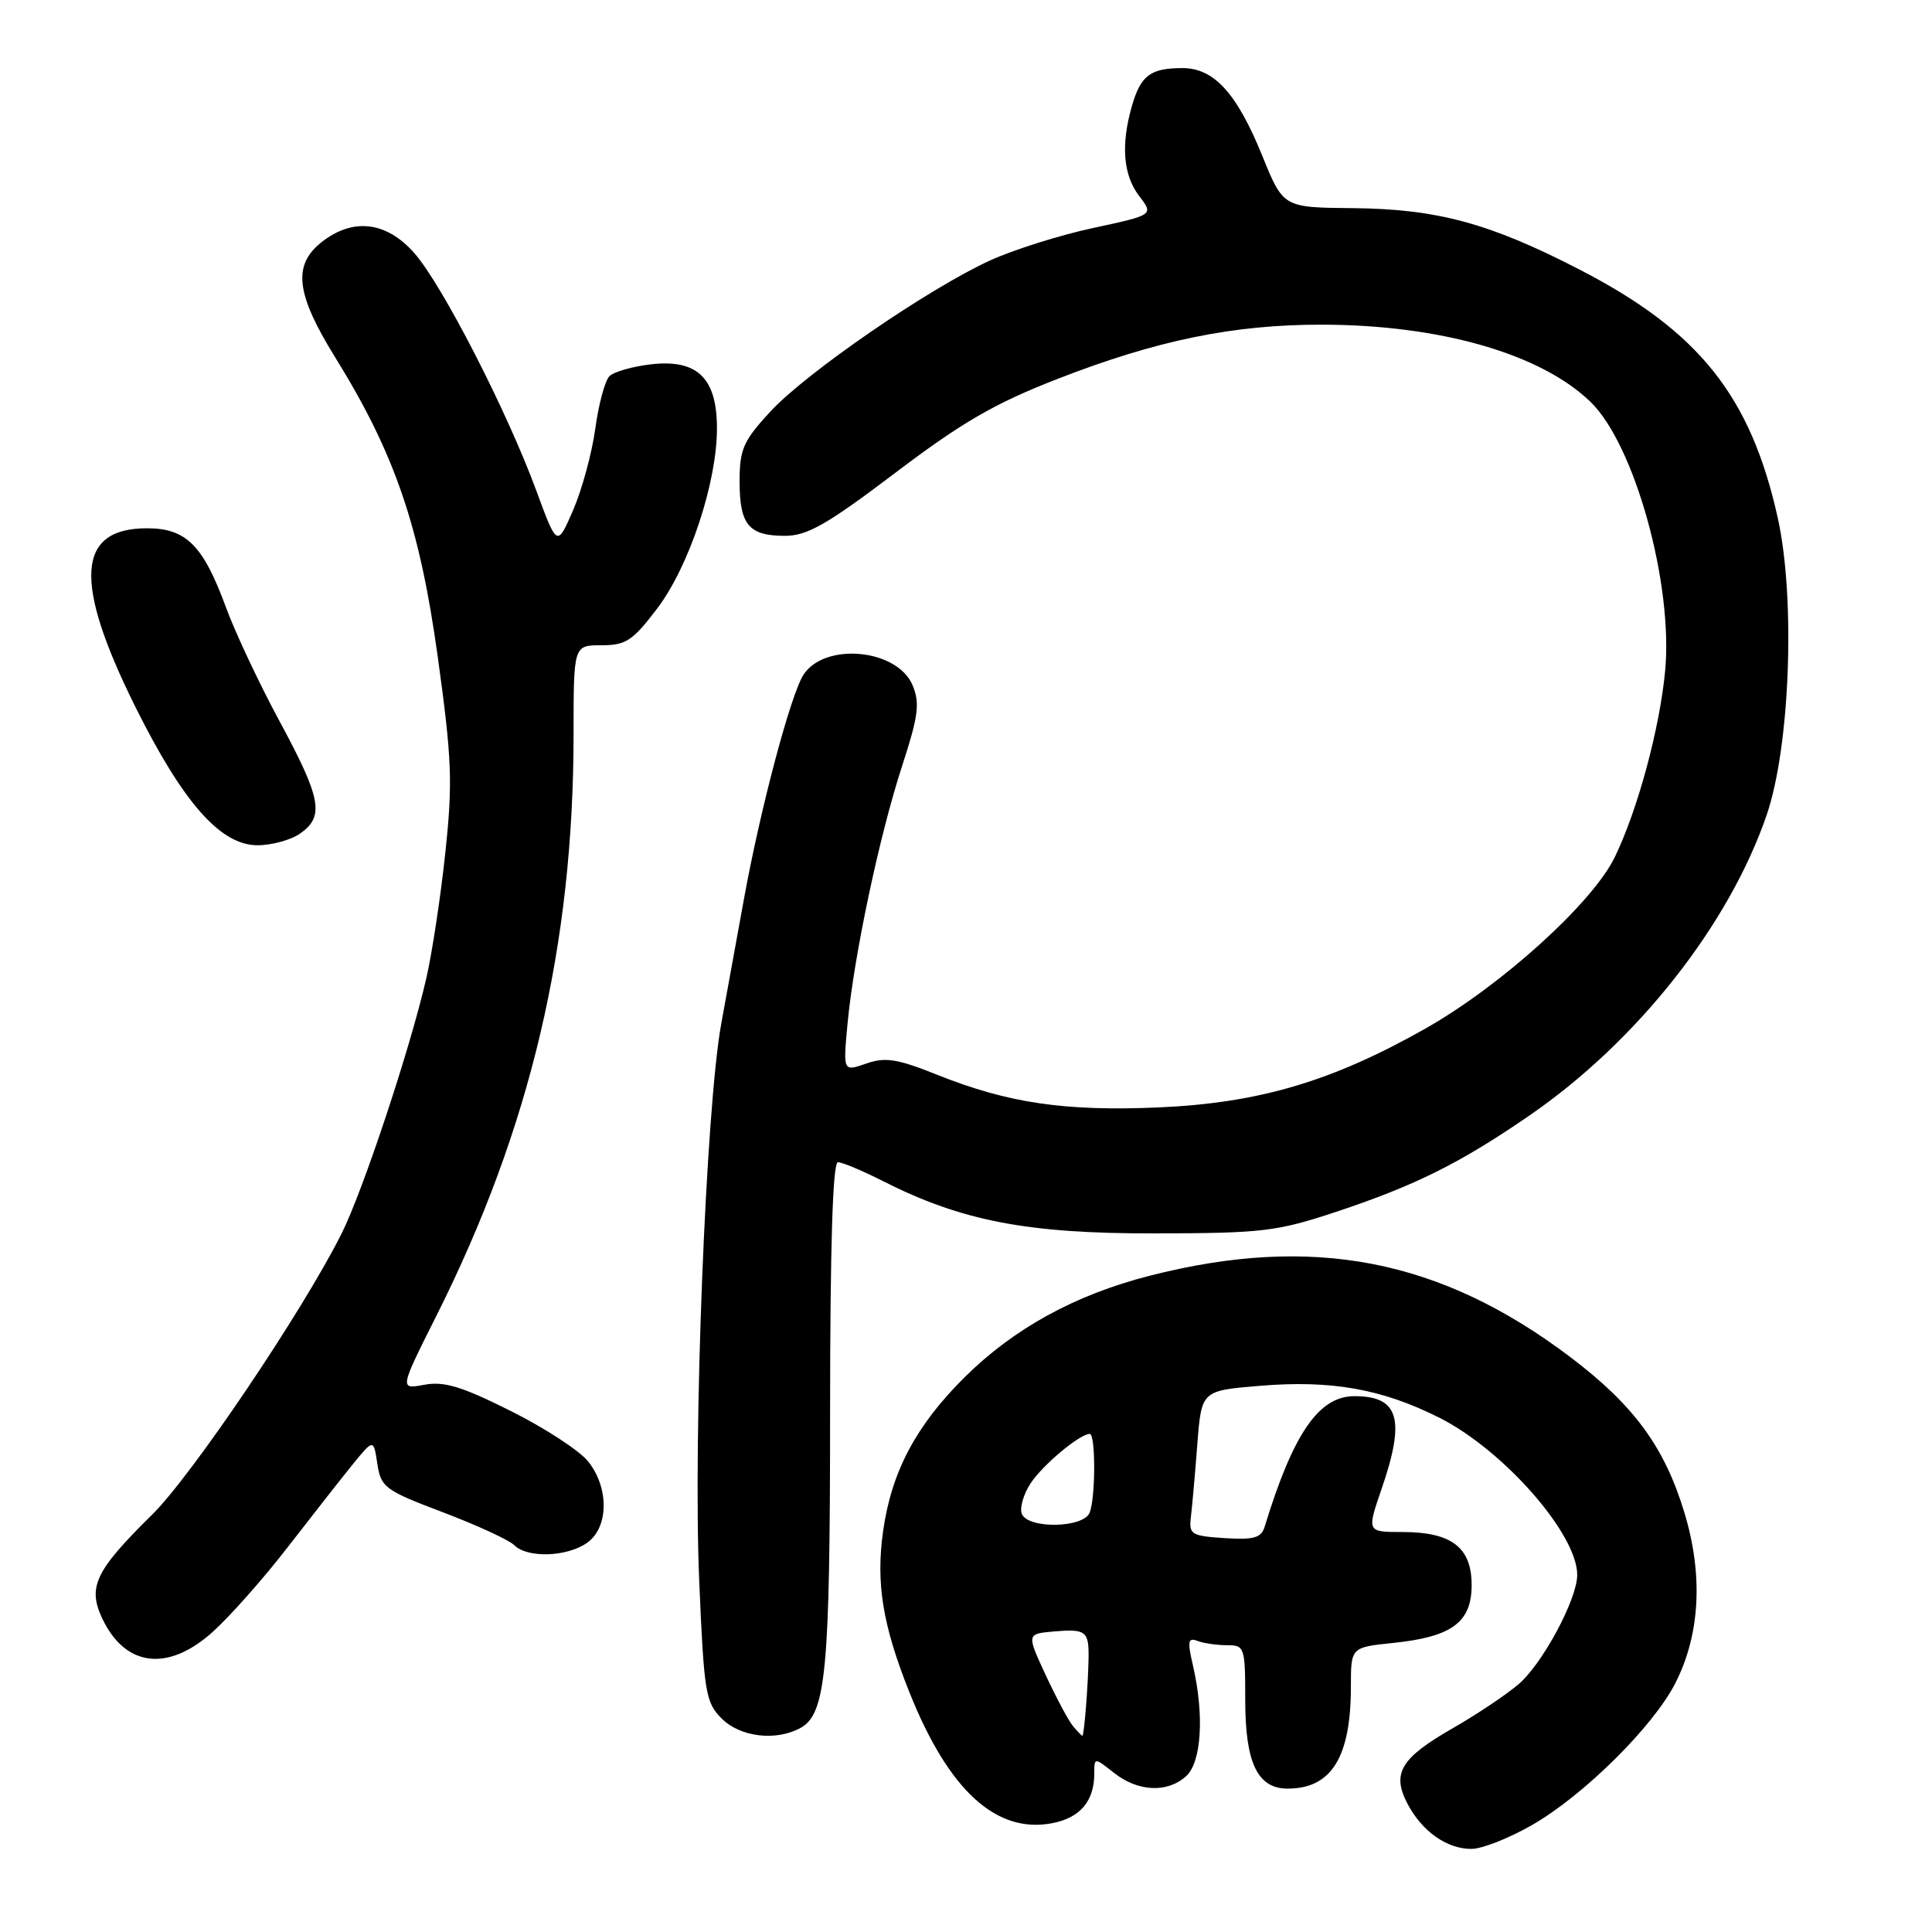 <?xml version="1.0" encoding="UTF-8" standalone="no"?>
<!DOCTYPE svg PUBLIC "-//W3C//DTD SVG 1.1//EN" "http://www.w3.org/Graphics/SVG/1.1/DTD/svg11.dtd" >
<svg xmlns="http://www.w3.org/2000/svg" xmlns:xlink="http://www.w3.org/1999/xlink" version="1.1" viewBox="0 0 256 256">
 <g >
 <path fill="currentColor"
d=" M 202.98 241.84 C 209.84 237.91 219.04 228.80 221.99 223.03 C 225.29 216.56 225.70 208.66 223.17 200.36 C 220.55 191.72 216.49 186.20 208.14 179.87 C 190.88 166.80 173.93 163.52 152.31 169.05 C 142.45 171.57 134.33 176.03 127.80 182.51 C 121.38 188.88 118.13 195.01 117.02 202.85 C 116.04 209.80 116.95 215.36 120.54 224.33 C 125.71 237.23 131.98 242.98 139.38 241.59 C 143.11 240.89 145.00 238.67 145.00 234.99 C 145.00 232.85 145.00 232.85 147.63 234.93 C 150.81 237.43 154.69 237.60 157.17 235.35 C 159.21 233.50 159.59 227.24 158.07 220.68 C 157.32 217.47 157.42 216.95 158.67 217.43 C 159.49 217.74 161.25 218.00 162.58 218.00 C 164.92 218.00 165.00 218.25 165.00 225.28 C 165.00 233.60 166.63 237.00 170.62 237.00 C 176.42 237.00 179.00 232.85 179.00 223.49 C 179.00 218.28 179.00 218.28 184.58 217.70 C 192.38 216.90 195.00 214.97 195.00 210.03 C 195.00 205.04 192.34 203.00 185.83 203.00 C 181.11 203.00 181.11 203.00 183.05 197.34 C 186.26 188.04 185.38 185.00 179.47 185.00 C 174.75 185.00 171.36 189.92 167.57 202.31 C 167.12 203.78 166.14 204.05 162.26 203.81 C 157.84 203.52 157.52 203.32 157.80 201.00 C 157.97 199.62 158.35 195.30 158.65 191.39 C 159.20 184.27 159.20 184.27 166.92 183.63 C 176.40 182.84 183.15 184.04 190.73 187.86 C 199.27 192.17 209.02 203.30 208.99 208.70 C 208.97 211.95 204.35 220.53 201.18 223.20 C 199.47 224.64 195.57 227.24 192.53 228.98 C 185.63 232.93 184.40 234.95 186.46 238.93 C 188.38 242.64 191.70 245.00 194.97 244.99 C 196.36 244.99 199.97 243.57 202.98 241.84 Z  M 106.02 228.99 C 109.45 227.15 109.99 221.54 109.99 187.25 C 110.00 165.04 110.34 154.00 111.03 154.00 C 111.60 154.00 114.27 155.12 116.97 156.49 C 127.43 161.79 136.15 163.47 153.00 163.43 C 167.28 163.41 169.17 163.18 177.00 160.59 C 187.56 157.08 193.48 154.13 202.73 147.76 C 216.94 137.97 229.10 122.55 234.09 108.00 C 237.20 98.95 237.93 79.27 235.56 68.61 C 231.96 52.44 225.11 43.87 209.26 35.70 C 197.36 29.56 190.42 27.69 179.27 27.58 C 170.04 27.50 170.04 27.50 167.27 20.67 C 163.88 12.32 160.85 8.99 156.61 9.02 C 152.43 9.04 151.14 10.01 149.98 14.06 C 148.50 19.22 148.83 23.22 150.96 25.99 C 152.87 28.48 152.87 28.48 144.85 30.21 C 140.44 31.15 134.28 33.10 131.17 34.52 C 123.00 38.26 106.81 49.40 102.07 54.54 C 98.48 58.43 98.00 59.53 98.00 63.78 C 98.00 69.54 99.21 71.00 104.00 71.00 C 106.96 71.00 109.55 69.53 118.65 62.64 C 127.47 55.96 131.79 53.45 140.10 50.22 C 153.28 45.08 163.44 43.00 175.21 43.02 C 190.85 43.05 204.17 46.88 210.75 53.25 C 216.59 58.90 221.72 77.38 220.64 88.89 C 219.92 96.53 217.02 107.26 213.97 113.57 C 211.03 119.64 198.96 130.57 188.91 136.27 C 176.52 143.29 166.81 146.16 153.50 146.74 C 141.08 147.27 133.59 146.17 124.25 142.44 C 118.88 140.29 117.32 140.04 114.77 140.93 C 111.71 142.00 111.71 142.00 112.30 135.67 C 113.14 126.70 116.52 110.73 119.53 101.51 C 121.69 94.87 121.91 93.20 120.93 90.82 C 118.93 85.99 109.32 85.05 106.47 89.40 C 104.79 91.97 100.76 107.12 98.60 119.00 C 97.75 123.67 96.39 131.16 95.57 135.64 C 93.54 146.77 91.82 190.02 92.65 209.46 C 93.28 224.29 93.49 225.58 95.62 227.71 C 98.07 230.16 102.75 230.74 106.02 228.99 Z  M 28.17 216.25 C 30.46 214.19 34.95 209.12 38.13 205.00 C 41.32 200.88 45.18 195.96 46.71 194.07 C 49.50 190.64 49.50 190.64 50.00 193.96 C 50.47 197.08 50.99 197.47 58.70 200.39 C 63.21 202.10 67.46 204.06 68.15 204.75 C 69.88 206.48 75.11 206.31 77.78 204.44 C 80.65 202.43 80.74 197.21 77.96 193.68 C 76.84 192.25 72.23 189.24 67.71 186.98 C 61.19 183.71 58.84 183.00 56.22 183.49 C 52.93 184.10 52.93 184.10 57.85 174.30 C 70.28 149.52 76.00 125.27 76.00 97.29 C 76.00 85.50 76.00 85.50 79.69 85.50 C 82.94 85.50 83.83 84.91 87.08 80.63 C 91.32 75.05 95.01 63.92 95.00 56.75 C 95.00 50.10 92.41 47.58 86.30 48.27 C 83.84 48.55 81.34 49.26 80.75 49.85 C 80.16 50.44 79.32 53.56 78.88 56.79 C 78.44 60.02 77.12 64.87 75.95 67.58 C 73.82 72.50 73.82 72.50 71.06 65.00 C 67.16 54.42 58.61 37.77 54.92 33.56 C 51.22 29.34 46.79 28.81 42.63 32.07 C 38.75 35.13 39.19 38.92 44.42 47.36 C 52.32 60.11 55.61 69.72 58.00 87.00 C 59.88 100.58 60.00 103.68 59.01 112.96 C 58.40 118.76 57.26 126.27 56.48 129.66 C 54.34 138.99 48.07 157.87 45.24 163.50 C 40.04 173.85 25.40 195.55 20.12 200.74 C 12.61 208.13 11.58 210.30 13.56 214.48 C 16.60 220.88 22.25 221.57 28.17 216.25 Z  M 39.78 110.44 C 43.01 108.18 42.57 105.81 37.07 95.62 C 34.36 90.61 31.16 83.80 29.95 80.50 C 26.92 72.25 24.68 70.00 19.48 70.00 C 10.15 70.00 9.68 77.05 17.93 93.65 C 24.26 106.37 29.22 112.00 34.12 112.00 C 36.01 112.00 38.56 111.30 39.78 110.44 Z  M 142.17 228.71 C 141.58 228.00 139.96 224.96 138.56 221.96 C 136.03 216.50 136.03 216.50 139.61 216.18 C 143.89 215.81 144.30 216.12 144.24 219.73 C 144.18 223.38 143.65 230.00 143.42 230.00 C 143.33 230.00 142.76 229.42 142.17 228.71 Z  M 135.39 200.58 C 135.09 199.80 135.62 197.99 136.56 196.55 C 138.16 194.11 143.08 190.00 144.40 190.00 C 145.18 190.00 145.18 198.38 144.39 200.42 C 143.60 202.49 136.18 202.62 135.39 200.58 Z "/>
</g>
</svg>